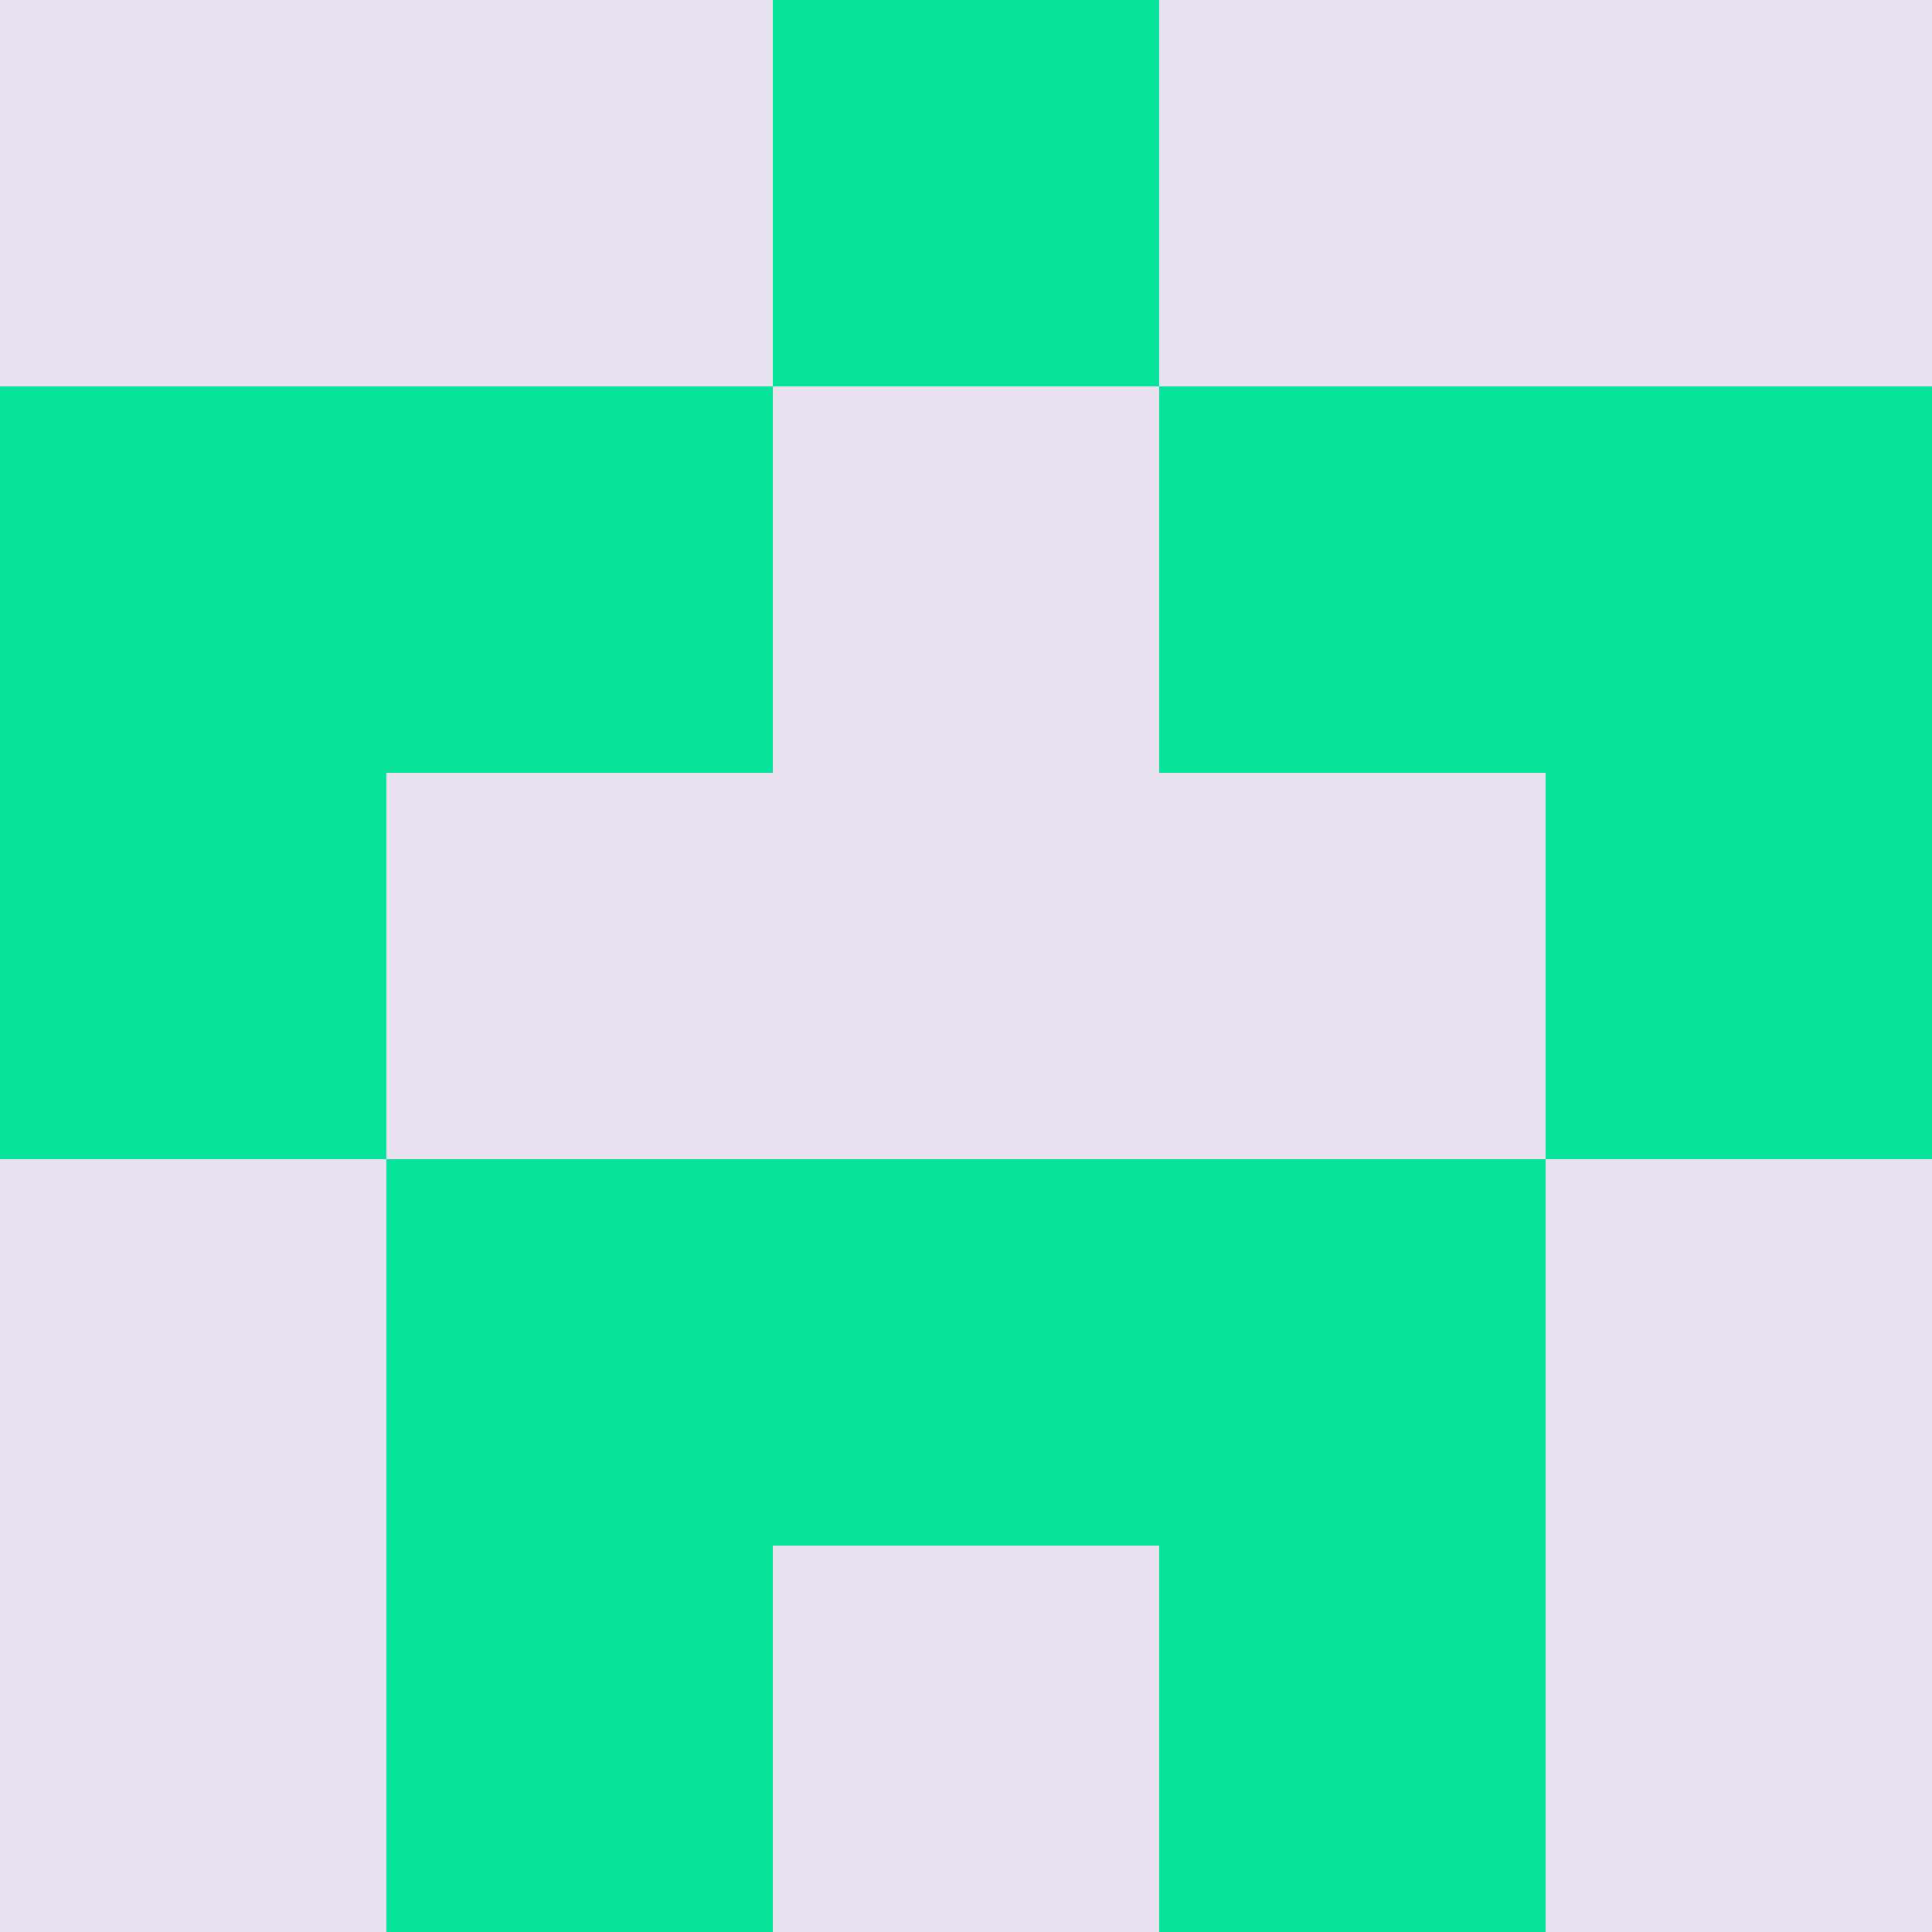 <?xml version="1.0" encoding="utf-8"?>
<!DOCTYPE svg PUBLIC "-//W3C//DTD SVG 20010904//EN"
        "http://www.w3.org/TR/2001/REC-SVG-20010904/DTD/svg10.dtd">

<svg viewBox="0 0 5 5"
     xmlns="http://www.w3.org/2000/svg"
     xmlns:xlink="http://www.w3.org/1999/xlink">

            <rect x ="0" y="0"
          width="1" height="1"
          fill="#E8E1EF"></rect>
        <rect x ="4" y="0"
          width="1" height="1"
          fill="#E8E1EF"></rect>
        <rect x ="1" y="0"
          width="1" height="1"
          fill="#E8E1EF"></rect>
        <rect x ="3" y="0"
          width="1" height="1"
          fill="#E8E1EF"></rect>
        <rect x ="2" y="0"
          width="1" height="1"
          fill="#07E39B"></rect>
                <rect x ="0" y="1"
          width="1" height="1"
          fill="#07E39B"></rect>
        <rect x ="4" y="1"
          width="1" height="1"
          fill="#07E39B"></rect>
        <rect x ="1" y="1"
          width="1" height="1"
          fill="#07E39B"></rect>
        <rect x ="3" y="1"
          width="1" height="1"
          fill="#07E39B"></rect>
        <rect x ="2" y="1"
          width="1" height="1"
          fill="#E8E1EF"></rect>
                <rect x ="0" y="2"
          width="1" height="1"
          fill="#07E39B"></rect>
        <rect x ="4" y="2"
          width="1" height="1"
          fill="#07E39B"></rect>
        <rect x ="1" y="2"
          width="1" height="1"
          fill="#E8E1EF"></rect>
        <rect x ="3" y="2"
          width="1" height="1"
          fill="#E8E1EF"></rect>
        <rect x ="2" y="2"
          width="1" height="1"
          fill="#E8E1EF"></rect>
                <rect x ="0" y="3"
          width="1" height="1"
          fill="#E8E1EF"></rect>
        <rect x ="4" y="3"
          width="1" height="1"
          fill="#E8E1EF"></rect>
        <rect x ="1" y="3"
          width="1" height="1"
          fill="#07E39B"></rect>
        <rect x ="3" y="3"
          width="1" height="1"
          fill="#07E39B"></rect>
        <rect x ="2" y="3"
          width="1" height="1"
          fill="#07E39B"></rect>
                <rect x ="0" y="4"
          width="1" height="1"
          fill="#E8E1EF"></rect>
        <rect x ="4" y="4"
          width="1" height="1"
          fill="#E8E1EF"></rect>
        <rect x ="1" y="4"
          width="1" height="1"
          fill="#07E39B"></rect>
        <rect x ="3" y="4"
          width="1" height="1"
          fill="#07E39B"></rect>
        <rect x ="2" y="4"
          width="1" height="1"
          fill="#E8E1EF"></rect>
        </svg>

